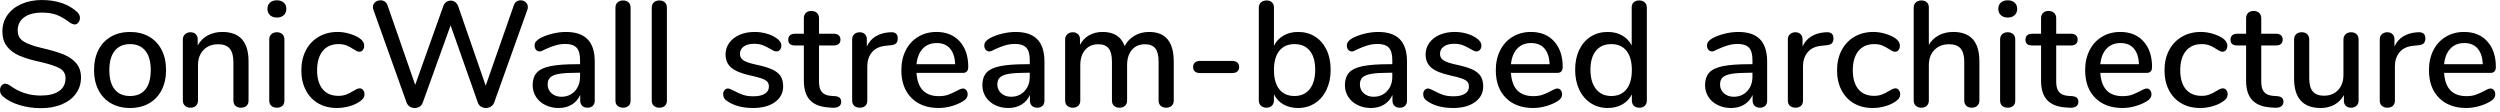 <?xml version="1.0" encoding="UTF-8" standalone="no"?><!DOCTYPE svg PUBLIC "-//W3C//DTD SVG 1.1//EN" "http://www.w3.org/Graphics/SVG/1.1/DTD/svg11.dtd"><svg width="100%" height="100%" viewBox="0 0 400 18" version="1.1" xmlns="http://www.w3.org/2000/svg" xmlns:xlink="http://www.w3.org/1999/xlink" xml:space="preserve" xmlns:serif="http://www.serif.com/" style="fill-rule:evenodd;clip-rule:evenodd;stroke-linejoin:round;stroke-miterlimit:1.414;"><path d="M3.084,16.8c-1.096,-0.336 -1.972,-0.8 -2.628,-1.392c-0.304,-0.256 -0.456,-0.584 -0.456,-0.984c0,-0.288 0.08,-0.532 0.24,-0.732c0.16,-0.2 0.352,-0.3 0.576,-0.3c0.224,0 0.496,0.104 0.816,0.312c1.424,1.056 3.048,1.584 4.872,1.584c1.28,0 2.264,-0.24 2.952,-0.72c0.688,-0.48 1.032,-1.168 1.032,-2.064c0,-0.704 -0.32,-1.232 -0.96,-1.584c-0.64,-0.352 -1.664,-0.688 -3.072,-1.008c-1.344,-0.288 -2.448,-0.616 -3.312,-0.984c-0.864,-0.368 -1.54,-0.868 -2.028,-1.5c-0.488,-0.632 -0.732,-1.436 -0.732,-2.412c0,-0.976 0.268,-1.844 0.804,-2.604c0.536,-0.76 1.284,-1.352 2.244,-1.776c0.96,-0.424 2.056,-0.636 3.288,-0.636c1.136,0 2.184,0.16 3.144,0.48c0.96,0.32 1.776,0.792 2.448,1.416c0.32,0.272 0.48,0.6 0.48,0.984c0,0.272 -0.084,0.512 -0.252,0.72c-0.168,0.208 -0.364,0.312 -0.588,0.312c-0.208,0 -0.472,-0.104 -0.792,-0.312c-0.736,-0.56 -1.428,-0.964 -2.076,-1.212c-0.648,-0.248 -1.428,-0.372 -2.34,-0.372c-1.232,0 -2.192,0.252 -2.88,0.756c-0.688,0.504 -1.032,1.204 -1.032,2.1c0,0.768 0.304,1.348 0.912,1.74c0.608,0.392 1.584,0.748 2.928,1.068c1.408,0.32 2.548,0.652 3.42,0.996c0.872,0.344 1.568,0.816 2.088,1.416c0.52,0.6 0.78,1.372 0.78,2.316c0,0.96 -0.268,1.812 -0.804,2.556c-0.536,0.744 -1.288,1.32 -2.256,1.728c-0.968,0.408 -2.084,0.612 -3.348,0.612c-1.216,0 -2.372,-0.168 -3.468,-0.504Z" style="fill-rule:nonzero;"/><path d="M17.772,16.536c-0.872,-0.496 -1.544,-1.204 -2.016,-2.124c-0.472,-0.92 -0.708,-1.988 -0.708,-3.204c0,-1.232 0.236,-2.308 0.708,-3.228c0.472,-0.92 1.144,-1.628 2.016,-2.124c0.872,-0.496 1.884,-0.744 3.036,-0.744c1.152,0 2.164,0.248 3.036,0.744c0.872,0.496 1.544,1.204 2.016,2.124c0.472,0.92 0.708,1.996 0.708,3.228c0,1.216 -0.236,2.284 -0.708,3.204c-0.472,0.92 -1.144,1.628 -2.016,2.124c-0.872,0.496 -1.884,0.744 -3.036,0.744c-1.152,0 -2.164,-0.248 -3.036,-0.744Zm5.496,-2.232c0.568,-0.704 0.852,-1.736 0.852,-3.096c0,-1.344 -0.288,-2.372 -0.864,-3.084c-0.576,-0.712 -1.392,-1.068 -2.448,-1.068c-1.056,0 -1.872,0.356 -2.448,1.068c-0.576,0.712 -0.864,1.74 -0.864,3.084c0,1.36 0.284,2.392 0.852,3.096c0.568,0.704 1.388,1.056 2.46,1.056c1.072,0 1.892,-0.352 2.46,-1.056Z" style="fill-rule:nonzero;"/><path d="M39.768,9.84l0,6.24c0,0.368 -0.108,0.652 -0.324,0.852c-0.216,0.2 -0.516,0.3 -0.9,0.3c-0.368,0 -0.66,-0.104 -0.876,-0.312c-0.216,-0.208 -0.324,-0.488 -0.324,-0.84l0,-6.12c0,-0.992 -0.196,-1.72 -0.588,-2.184c-0.392,-0.464 -1.004,-0.696 -1.836,-0.696c-0.976,0 -1.76,0.304 -2.352,0.912c-0.592,0.608 -0.888,1.424 -0.888,2.448l0,5.64c0,0.352 -0.108,0.632 -0.324,0.84c-0.216,0.208 -0.508,0.312 -0.876,0.312c-0.368,0 -0.664,-0.104 -0.888,-0.312c-0.224,-0.208 -0.336,-0.488 -0.336,-0.84l0,-9.768c0,-0.336 0.116,-0.612 0.348,-0.828c0.232,-0.216 0.524,-0.324 0.876,-0.324c0.352,0 0.632,0.104 0.84,0.312c0.208,0.208 0.312,0.48 0.312,0.816l0,0.984c0.384,-0.704 0.92,-1.24 1.608,-1.608c0.688,-0.368 1.464,-0.552 2.328,-0.552c2.8,0 4.2,1.576 4.2,4.728Z" style="fill-rule:nonzero;"/><path d="M43.428,16.944c-0.232,-0.192 -0.348,-0.48 -0.348,-0.864l0,-9.744c0,-0.384 0.116,-0.676 0.348,-0.876c0.232,-0.2 0.524,-0.3 0.876,-0.3c0.352,0 0.64,0.1 0.864,0.3c0.224,0.2 0.336,0.492 0.336,0.876l0,9.744c0,0.384 -0.112,0.672 -0.336,0.864c-0.224,0.192 -0.512,0.288 -0.864,0.288c-0.352,0 -0.644,-0.096 -0.876,-0.288Zm-0.228,-14.52c-0.272,-0.256 -0.408,-0.592 -0.408,-1.008c0,-0.416 0.136,-0.748 0.408,-0.996c0.272,-0.248 0.64,-0.372 1.104,-0.372c0.448,0 0.812,0.124 1.092,0.372c0.28,0.248 0.42,0.58 0.42,0.996c0,0.416 -0.136,0.752 -0.408,1.008c-0.272,0.256 -0.64,0.384 -1.104,0.384c-0.464,0 -0.832,-0.128 -1.104,-0.384Z" style="fill-rule:nonzero;"/><path d="M50.916,16.536c-0.856,-0.496 -1.52,-1.2 -1.992,-2.112c-0.472,-0.912 -0.708,-1.968 -0.708,-3.168c0,-1.216 0.244,-2.288 0.732,-3.216c0.488,-0.928 1.172,-1.648 2.052,-2.16c0.88,-0.512 1.888,-0.768 3.024,-0.768c0.608,0 1.22,0.088 1.836,0.264c0.616,0.176 1.164,0.416 1.644,0.72c0.512,0.352 0.768,0.76 0.768,1.224c0,0.272 -0.072,0.5 -0.216,0.684c-0.144,0.184 -0.328,0.276 -0.552,0.276c-0.144,0 -0.288,-0.036 -0.432,-0.108c-0.144,-0.072 -0.328,-0.18 -0.552,-0.324c-0.4,-0.256 -0.772,-0.452 -1.116,-0.588c-0.344,-0.136 -0.756,-0.204 -1.236,-0.204c-1.088,0 -1.932,0.368 -2.532,1.104c-0.6,0.736 -0.9,1.76 -0.9,3.072c0,1.312 0.296,2.324 0.888,3.036c0.592,0.712 1.432,1.068 2.52,1.068c0.48,0 0.904,-0.072 1.272,-0.216c0.368,-0.144 0.744,-0.336 1.128,-0.576c0.176,-0.112 0.352,-0.208 0.528,-0.288c0.176,-0.08 0.336,-0.12 0.48,-0.12c0.224,0 0.408,0.092 0.552,0.276c0.144,0.184 0.216,0.412 0.216,0.684c0,0.224 -0.06,0.428 -0.18,0.612c-0.12,0.184 -0.324,0.372 -0.612,0.564c-0.48,0.32 -1.04,0.568 -1.68,0.744c-0.64,0.176 -1.288,0.264 -1.944,0.264c-1.136,0 -2.132,-0.248 -2.988,-0.744Z" style="fill-rule:nonzero;"/><path d="M82.656,0.24c0.192,-0.128 0.408,-0.192 0.648,-0.192c0.304,0 0.572,0.1 0.804,0.3c0.232,0.2 0.348,0.46 0.348,0.78c0,0.176 -0.032,0.336 -0.096,0.48l-5.304,14.832c-0.112,0.272 -0.288,0.48 -0.528,0.624c-0.24,0.144 -0.504,0.216 -0.792,0.216c-0.272,0 -0.528,-0.072 -0.768,-0.216c-0.24,-0.144 -0.408,-0.352 -0.504,-0.624l-4.368,-12.384l-4.464,12.384c-0.096,0.272 -0.264,0.48 -0.504,0.624c-0.24,0.144 -0.496,0.216 -0.768,0.216c-0.288,0 -0.548,-0.072 -0.78,-0.216c-0.232,-0.144 -0.404,-0.352 -0.516,-0.624l-5.304,-14.832c-0.064,-0.144 -0.096,-0.304 -0.096,-0.48c0,-0.32 0.12,-0.58 0.36,-0.78c0.24,-0.2 0.528,-0.3 0.864,-0.3c0.24,0 0.46,0.064 0.66,0.192c0.2,0.128 0.348,0.32 0.444,0.576l4.44,12.768l4.512,-12.648c0.096,-0.272 0.252,-0.48 0.468,-0.624c0.216,-0.144 0.452,-0.216 0.708,-0.216c0.256,0 0.488,0.076 0.696,0.228c0.208,0.152 0.368,0.364 0.48,0.636l4.416,12.744l4.512,-12.888c0.096,-0.256 0.24,-0.448 0.432,-0.576Z" style="fill-rule:nonzero;"/><path d="M94.02,6.288c0.76,0.784 1.14,1.976 1.14,3.576l0,6.216c0,0.368 -0.104,0.652 -0.312,0.852c-0.208,0.2 -0.496,0.3 -0.864,0.3c-0.352,0 -0.632,-0.104 -0.84,-0.312c-0.208,-0.208 -0.312,-0.488 -0.312,-0.84l0,-0.888c-0.304,0.672 -0.756,1.188 -1.356,1.548c-0.6,0.36 -1.3,0.54 -2.1,0.54c-0.768,0 -1.472,-0.156 -2.112,-0.468c-0.64,-0.312 -1.14,-0.748 -1.5,-1.308c-0.36,-0.56 -0.54,-1.184 -0.54,-1.872c0,-0.848 0.22,-1.516 0.66,-2.004c0.44,-0.488 1.168,-0.836 2.184,-1.044c1.016,-0.208 2.412,-0.312 4.188,-0.312l0.552,0l0,-0.696c0,-0.896 -0.184,-1.544 -0.552,-1.944c-0.368,-0.4 -0.96,-0.6 -1.776,-0.6c-0.56,0 -1.088,0.072 -1.584,0.216c-0.496,0.144 -1.04,0.352 -1.632,0.624c-0.432,0.24 -0.736,0.36 -0.912,0.36c-0.24,0 -0.436,-0.088 -0.588,-0.264c-0.152,-0.176 -0.228,-0.4 -0.228,-0.672c0,-0.24 0.068,-0.452 0.204,-0.636c0.136,-0.184 0.356,-0.364 0.66,-0.54c0.56,-0.304 1.216,-0.548 1.968,-0.732c0.752,-0.184 1.48,-0.276 2.184,-0.276c1.552,0 2.708,0.392 3.468,1.176Zm-2.052,8.292c0.56,-0.6 0.84,-1.372 0.84,-2.316l0,-0.624l-0.432,0c-1.248,0 -2.208,0.056 -2.88,0.168c-0.672,0.112 -1.152,0.3 -1.44,0.564c-0.288,0.264 -0.432,0.644 -0.432,1.14c0,0.576 0.208,1.048 0.624,1.416c0.416,0.368 0.936,0.552 1.56,0.552c0.88,0 1.6,-0.3 2.16,-0.9Z" style="fill-rule:nonzero;"/><path d="M98.82,16.944c-0.232,-0.192 -0.348,-0.48 -0.348,-0.864l0,-14.832c0,-0.384 0.116,-0.676 0.348,-0.876c0.232,-0.2 0.524,-0.3 0.876,-0.3c0.352,0 0.64,0.1 0.864,0.3c0.224,0.2 0.336,0.492 0.336,0.876l0,14.832c0,0.384 -0.112,0.672 -0.336,0.864c-0.224,0.192 -0.512,0.288 -0.864,0.288c-0.352,0 -0.644,-0.096 -0.876,-0.288Z" style="fill-rule:nonzero;"/><path d="M104.628,16.944c-0.232,-0.192 -0.348,-0.48 -0.348,-0.864l0,-14.832c0,-0.384 0.116,-0.676 0.348,-0.876c0.232,-0.2 0.524,-0.3 0.876,-0.3c0.352,0 0.64,0.1 0.864,0.3c0.224,0.2 0.336,0.492 0.336,0.876l0,14.832c0,0.384 -0.112,0.672 -0.336,0.864c-0.224,0.192 -0.512,0.288 -0.864,0.288c-0.352,0 -0.644,-0.096 -0.876,-0.288Z" style="fill-rule:nonzero;"/><path d="M116.496,16.272c-0.288,-0.176 -0.492,-0.36 -0.612,-0.552c-0.12,-0.192 -0.18,-0.408 -0.18,-0.648c0,-0.256 0.072,-0.472 0.216,-0.648c0.144,-0.176 0.328,-0.264 0.552,-0.264c0.208,0 0.536,0.128 0.984,0.384c0.48,0.256 0.948,0.464 1.404,0.624c0.456,0.16 1.028,0.24 1.716,0.24c0.768,0 1.368,-0.136 1.8,-0.408c0.432,-0.272 0.648,-0.656 0.648,-1.152c0,-0.32 -0.084,-0.576 -0.252,-0.768c-0.168,-0.192 -0.46,-0.364 -0.876,-0.516c-0.416,-0.152 -1.032,-0.316 -1.848,-0.492c-1.408,-0.304 -2.42,-0.716 -3.036,-1.236c-0.616,-0.52 -0.924,-1.228 -0.924,-2.124c0,-0.688 0.2,-1.308 0.6,-1.86c0.4,-0.552 0.952,-0.98 1.656,-1.284c0.704,-0.304 1.504,-0.456 2.4,-0.456c0.64,0 1.264,0.084 1.872,0.252c0.608,0.168 1.144,0.412 1.608,0.732c0.528,0.352 0.792,0.76 0.792,1.224c0,0.256 -0.076,0.472 -0.228,0.648c-0.152,0.176 -0.332,0.264 -0.54,0.264c-0.144,0 -0.288,-0.032 -0.432,-0.096c-0.144,-0.064 -0.336,-0.168 -0.576,-0.312c-0.432,-0.256 -0.836,-0.456 -1.212,-0.6c-0.376,-0.144 -0.844,-0.216 -1.404,-0.216c-0.672,0 -1.212,0.144 -1.62,0.432c-0.408,0.288 -0.612,0.68 -0.612,1.176c0,0.448 0.188,0.796 0.564,1.044c0.376,0.248 1.084,0.484 2.124,0.708c1.072,0.224 1.912,0.48 2.52,0.768c0.608,0.288 1.044,0.644 1.308,1.068c0.264,0.424 0.396,0.964 0.396,1.62c0,1.04 -0.436,1.876 -1.308,2.508c-0.872,0.632 -2.036,0.948 -3.492,0.948c-1.632,0 -2.968,-0.336 -4.008,-1.008Z" style="fill-rule:nonzero;"/><path d="M134.364,15.66c0.152,0.152 0.228,0.364 0.228,0.636c0,0.32 -0.124,0.564 -0.372,0.732c-0.248,0.168 -0.612,0.236 -1.092,0.204l-0.648,-0.048c-1.296,-0.096 -2.264,-0.492 -2.904,-1.188c-0.64,-0.696 -0.96,-1.724 -0.96,-3.084l0,-5.64l-1.44,0c-0.704,0 -1.056,-0.312 -1.056,-0.936c0,-0.288 0.092,-0.516 0.276,-0.684c0.184,-0.168 0.444,-0.252 0.78,-0.252l1.44,0l0,-2.472c0,-0.368 0.108,-0.656 0.324,-0.864c0.216,-0.208 0.508,-0.312 0.876,-0.312c0.368,0 0.664,0.104 0.888,0.312c0.224,0.208 0.336,0.496 0.336,0.864l0,2.472l2.376,0c0.336,0 0.596,0.084 0.78,0.252c0.184,0.168 0.276,0.396 0.276,0.684c0,0.304 -0.092,0.536 -0.276,0.696c-0.184,0.16 -0.444,0.24 -0.78,0.24l-2.376,0l0,5.808c0,0.752 0.156,1.304 0.468,1.656c0.312,0.352 0.788,0.552 1.428,0.6l0.672,0.048c0.352,0.032 0.604,0.124 0.756,0.276Z" style="fill-rule:nonzero;"/><path d="M143.64,6.144c0,0.352 -0.088,0.616 -0.264,0.792c-0.176,0.176 -0.48,0.28 -0.912,0.312l-0.72,0.072c-1.008,0.096 -1.756,0.448 -2.244,1.056c-0.488,0.608 -0.732,1.344 -0.732,2.208l0,5.496c0,0.384 -0.112,0.672 -0.336,0.864c-0.224,0.192 -0.512,0.288 -0.864,0.288c-0.352,0 -0.644,-0.096 -0.876,-0.288c-0.232,-0.192 -0.348,-0.48 -0.348,-0.864l0,-9.768c0,-0.368 0.116,-0.652 0.348,-0.852c0.232,-0.2 0.524,-0.3 0.876,-0.3c0.32,0 0.588,0.1 0.804,0.3c0.216,0.2 0.324,0.476 0.324,0.828l0,1.152c0.32,-0.704 0.784,-1.24 1.392,-1.608c0.608,-0.368 1.296,-0.584 2.064,-0.648l0.336,-0.024c0.768,-0.048 1.152,0.28 1.152,0.984Z" style="fill-rule:nonzero;"/><path d="M154.608,14.424c0.144,0.176 0.216,0.4 0.216,0.672c0,0.464 -0.288,0.856 -0.864,1.176c-0.56,0.32 -1.172,0.568 -1.836,0.744c-0.664,0.176 -1.3,0.264 -1.908,0.264c-1.856,0 -3.32,-0.54 -4.392,-1.62c-1.072,-1.08 -1.608,-2.556 -1.608,-4.428c0,-1.2 0.236,-2.264 0.708,-3.192c0.472,-0.928 1.136,-1.648 1.992,-2.16c0.856,-0.512 1.828,-0.768 2.916,-0.768c1.568,0 2.808,0.504 3.72,1.512c0.912,1.008 1.368,2.368 1.368,4.08c0,0.64 -0.288,0.96 -0.864,0.96l-7.416,0c0.16,2.48 1.352,3.72 3.576,3.72c0.592,0 1.104,-0.08 1.536,-0.24c0.432,-0.16 0.888,-0.368 1.368,-0.624c0.048,-0.032 0.18,-0.1 0.396,-0.204c0.216,-0.104 0.396,-0.156 0.54,-0.156c0.224,0 0.408,0.088 0.552,0.264Zm-6.96,-6.648c-0.56,0.592 -0.896,1.424 -1.008,2.496l6.192,0c-0.048,-1.088 -0.324,-1.924 -0.828,-2.508c-0.504,-0.584 -1.212,-0.876 -2.124,-0.876c-0.928,0 -1.672,0.296 -2.232,0.888Z" style="fill-rule:nonzero;"/><path d="M165.972,6.288c0.76,0.784 1.14,1.976 1.14,3.576l0,6.216c0,0.368 -0.104,0.652 -0.312,0.852c-0.208,0.2 -0.496,0.3 -0.864,0.3c-0.352,0 -0.632,-0.104 -0.84,-0.312c-0.208,-0.208 -0.312,-0.488 -0.312,-0.84l0,-0.888c-0.304,0.672 -0.756,1.188 -1.356,1.548c-0.6,0.36 -1.3,0.54 -2.1,0.54c-0.768,0 -1.472,-0.156 -2.112,-0.468c-0.64,-0.312 -1.14,-0.748 -1.5,-1.308c-0.36,-0.56 -0.54,-1.184 -0.54,-1.872c0,-0.848 0.22,-1.516 0.66,-2.004c0.44,-0.488 1.168,-0.836 2.184,-1.044c1.016,-0.208 2.412,-0.312 4.188,-0.312l0.552,0l0,-0.696c0,-0.896 -0.184,-1.544 -0.552,-1.944c-0.368,-0.4 -0.96,-0.6 -1.776,-0.6c-0.56,0 -1.088,0.072 -1.584,0.216c-0.496,0.144 -1.04,0.352 -1.632,0.624c-0.432,0.24 -0.736,0.36 -0.912,0.36c-0.24,0 -0.436,-0.088 -0.588,-0.264c-0.152,-0.176 -0.228,-0.4 -0.228,-0.672c0,-0.24 0.068,-0.452 0.204,-0.636c0.136,-0.184 0.356,-0.364 0.66,-0.54c0.56,-0.304 1.216,-0.548 1.968,-0.732c0.752,-0.184 1.48,-0.276 2.184,-0.276c1.552,0 2.708,0.392 3.468,1.176Zm-2.052,8.292c0.56,-0.6 0.84,-1.372 0.84,-2.316l0,-0.624l-0.432,0c-1.248,0 -2.208,0.056 -2.88,0.168c-0.672,0.112 -1.152,0.3 -1.44,0.564c-0.288,0.264 -0.432,0.644 -0.432,1.14c0,0.576 0.208,1.048 0.624,1.416c0.416,0.368 0.936,0.552 1.56,0.552c0.88,0 1.6,-0.3 2.16,-0.9Z" style="fill-rule:nonzero;"/><path d="M187.8,9.84l0,6.24c0,0.368 -0.112,0.652 -0.336,0.852c-0.224,0.2 -0.52,0.3 -0.888,0.3c-0.352,0 -0.64,-0.1 -0.864,-0.3c-0.224,-0.2 -0.336,-0.484 -0.336,-0.852l0,-6.216c0,-0.976 -0.176,-1.684 -0.528,-2.124c-0.352,-0.44 -0.904,-0.66 -1.656,-0.66c-0.88,0 -1.576,0.3 -2.088,0.9c-0.512,0.6 -0.768,1.42 -0.768,2.46l0,5.64c0,0.368 -0.112,0.652 -0.336,0.852c-0.224,0.2 -0.52,0.3 -0.888,0.3c-0.352,0 -0.64,-0.1 -0.864,-0.3c-0.224,-0.2 -0.336,-0.484 -0.336,-0.852l0,-6.216c0,-0.976 -0.176,-1.684 -0.528,-2.124c-0.352,-0.44 -0.904,-0.66 -1.656,-0.66c-0.88,0 -1.58,0.3 -2.1,0.9c-0.52,0.6 -0.78,1.42 -0.78,2.46l0,5.64c0,0.368 -0.112,0.652 -0.336,0.852c-0.224,0.2 -0.512,0.3 -0.864,0.3c-0.352,0 -0.644,-0.1 -0.876,-0.3c-0.232,-0.2 -0.348,-0.484 -0.348,-0.852l0,-9.768c0,-0.352 0.12,-0.632 0.36,-0.84c0.24,-0.208 0.528,-0.312 0.864,-0.312c0.336,0 0.612,0.1 0.828,0.3c0.216,0.2 0.324,0.476 0.324,0.828l0,0.888c0.352,-0.672 0.84,-1.184 1.464,-1.536c0.624,-0.352 1.344,-0.528 2.16,-0.528c0.896,0 1.636,0.184 2.22,0.552c0.584,0.368 1.02,0.936 1.308,1.704c0.352,-0.688 0.872,-1.236 1.56,-1.644c0.688,-0.408 1.472,-0.612 2.352,-0.612c2.624,0 3.936,1.576 3.936,4.728Z" style="fill-rule:nonzero;"/><path d="M191.184,11.436c-0.192,-0.168 -0.288,-0.404 -0.288,-0.708c0,-0.304 0.096,-0.544 0.288,-0.72c0.192,-0.176 0.472,-0.264 0.84,-0.264l5.112,0c0.368,0 0.648,0.088 0.84,0.264c0.192,0.176 0.288,0.416 0.288,0.72c0,0.304 -0.096,0.54 -0.288,0.708c-0.192,0.168 -0.472,0.252 -0.84,0.252l-5.112,0c-0.368,0 -0.648,-0.084 -0.84,-0.252Z" style="fill-rule:nonzero;"/><path d="M210.408,5.856c0.784,0.496 1.396,1.2 1.836,2.112c0.44,0.912 0.66,1.976 0.66,3.192c0,1.2 -0.22,2.264 -0.66,3.192c-0.44,0.928 -1.056,1.648 -1.848,2.16c-0.792,0.512 -1.692,0.768 -2.7,0.768c-0.88,0 -1.656,-0.188 -2.328,-0.564c-0.672,-0.376 -1.184,-0.916 -1.536,-1.62l0,0.96c0,0.352 -0.108,0.636 -0.324,0.852c-0.216,0.216 -0.508,0.324 -0.876,0.324c-0.368,0 -0.664,-0.108 -0.888,-0.324c-0.224,-0.216 -0.336,-0.5 -0.336,-0.852l0,-14.832c0,-0.352 0.116,-0.632 0.348,-0.84c0.232,-0.208 0.532,-0.312 0.9,-0.312c0.352,0 0.636,0.1 0.852,0.3c0.216,0.2 0.324,0.468 0.324,0.804l0,6.144c0.352,-0.704 0.864,-1.248 1.536,-1.632c0.672,-0.384 1.448,-0.576 2.328,-0.576c1.024,0 1.928,0.248 2.712,0.744Zm-0.852,8.4c0.584,-0.736 0.876,-1.768 0.876,-3.096c0,-1.312 -0.288,-2.324 -0.864,-3.036c-0.576,-0.712 -1.392,-1.068 -2.448,-1.068c-1.056,0 -1.868,0.36 -2.436,1.08c-0.568,0.72 -0.852,1.744 -0.852,3.072c0,1.328 0.284,2.352 0.852,3.072c0.568,0.72 1.38,1.08 2.436,1.08c1.04,0 1.852,-0.368 2.436,-1.104Z" style="fill-rule:nonzero;"/><path d="M223.98,6.288c0.76,0.784 1.14,1.976 1.14,3.576l0,6.216c0,0.368 -0.104,0.652 -0.312,0.852c-0.208,0.2 -0.496,0.3 -0.864,0.3c-0.352,0 -0.632,-0.104 -0.84,-0.312c-0.208,-0.208 -0.312,-0.488 -0.312,-0.84l0,-0.888c-0.304,0.672 -0.756,1.188 -1.356,1.548c-0.6,0.36 -1.3,0.54 -2.1,0.54c-0.768,0 -1.472,-0.156 -2.112,-0.468c-0.64,-0.312 -1.14,-0.748 -1.5,-1.308c-0.36,-0.56 -0.54,-1.184 -0.54,-1.872c0,-0.848 0.22,-1.516 0.66,-2.004c0.44,-0.488 1.168,-0.836 2.184,-1.044c1.016,-0.208 2.412,-0.312 4.188,-0.312l0.552,0l0,-0.696c0,-0.896 -0.184,-1.544 -0.552,-1.944c-0.368,-0.4 -0.96,-0.6 -1.776,-0.6c-0.56,0 -1.088,0.072 -1.584,0.216c-0.496,0.144 -1.04,0.352 -1.632,0.624c-0.432,0.24 -0.736,0.36 -0.912,0.36c-0.24,0 -0.436,-0.088 -0.588,-0.264c-0.152,-0.176 -0.228,-0.4 -0.228,-0.672c0,-0.24 0.068,-0.452 0.204,-0.636c0.136,-0.184 0.356,-0.364 0.66,-0.54c0.56,-0.304 1.216,-0.548 1.968,-0.732c0.752,-0.184 1.48,-0.276 2.184,-0.276c1.552,0 2.708,0.392 3.468,1.176Zm-2.052,8.292c0.56,-0.6 0.84,-1.372 0.84,-2.316l0,-0.624l-0.432,0c-1.248,0 -2.208,0.056 -2.88,0.168c-0.672,0.112 -1.152,0.3 -1.44,0.564c-0.288,0.264 -0.432,0.644 -0.432,1.14c0,0.576 0.208,1.048 0.624,1.416c0.416,0.368 0.936,0.552 1.56,0.552c0.88,0 1.6,-0.3 2.16,-0.9Z" style="fill-rule:nonzero;"/><path d="M228.504,16.272c-0.288,-0.176 -0.492,-0.36 -0.612,-0.552c-0.12,-0.192 -0.18,-0.408 -0.18,-0.648c0,-0.256 0.072,-0.472 0.216,-0.648c0.144,-0.176 0.328,-0.264 0.552,-0.264c0.208,0 0.536,0.128 0.984,0.384c0.48,0.256 0.948,0.464 1.404,0.624c0.456,0.16 1.028,0.24 1.716,0.24c0.768,0 1.368,-0.136 1.8,-0.408c0.432,-0.272 0.648,-0.656 0.648,-1.152c0,-0.32 -0.084,-0.576 -0.252,-0.768c-0.168,-0.192 -0.46,-0.364 -0.876,-0.516c-0.416,-0.152 -1.032,-0.316 -1.848,-0.492c-1.408,-0.304 -2.42,-0.716 -3.036,-1.236c-0.616,-0.52 -0.924,-1.228 -0.924,-2.124c0,-0.688 0.2,-1.308 0.6,-1.86c0.4,-0.552 0.952,-0.98 1.656,-1.284c0.704,-0.304 1.504,-0.456 2.4,-0.456c0.64,0 1.264,0.084 1.872,0.252c0.608,0.168 1.144,0.412 1.608,0.732c0.528,0.352 0.792,0.76 0.792,1.224c0,0.256 -0.076,0.472 -0.228,0.648c-0.152,0.176 -0.332,0.264 -0.54,0.264c-0.144,0 -0.288,-0.032 -0.432,-0.096c-0.144,-0.064 -0.336,-0.168 -0.576,-0.312c-0.432,-0.256 -0.836,-0.456 -1.212,-0.6c-0.376,-0.144 -0.844,-0.216 -1.404,-0.216c-0.672,0 -1.212,0.144 -1.62,0.432c-0.408,0.288 -0.612,0.68 -0.612,1.176c0,0.448 0.188,0.796 0.564,1.044c0.376,0.248 1.084,0.484 2.124,0.708c1.072,0.224 1.912,0.48 2.52,0.768c0.608,0.288 1.044,0.644 1.308,1.068c0.264,0.424 0.396,0.964 0.396,1.62c0,1.04 -0.436,1.876 -1.308,2.508c-0.872,0.632 -2.036,0.948 -3.492,0.948c-1.632,0 -2.968,-0.336 -4.008,-1.008Z" style="fill-rule:nonzero;"/><path d="M249.72,14.424c0.144,0.176 0.216,0.4 0.216,0.672c0,0.464 -0.288,0.856 -0.864,1.176c-0.56,0.32 -1.172,0.568 -1.836,0.744c-0.664,0.176 -1.3,0.264 -1.908,0.264c-1.856,0 -3.32,-0.54 -4.392,-1.62c-1.072,-1.08 -1.608,-2.556 -1.608,-4.428c0,-1.2 0.236,-2.264 0.708,-3.192c0.472,-0.928 1.136,-1.648 1.992,-2.16c0.856,-0.512 1.828,-0.768 2.916,-0.768c1.568,0 2.808,0.504 3.72,1.512c0.912,1.008 1.368,2.368 1.368,4.08c0,0.64 -0.288,0.96 -0.864,0.96l-7.416,0c0.16,2.48 1.352,3.72 3.576,3.72c0.592,0 1.104,-0.08 1.536,-0.24c0.432,-0.16 0.888,-0.368 1.368,-0.624c0.048,-0.032 0.18,-0.1 0.396,-0.204c0.216,-0.104 0.396,-0.156 0.54,-0.156c0.224,0 0.408,0.088 0.552,0.264Zm-6.96,-6.648c-0.56,0.592 -0.896,1.424 -1.008,2.496l6.192,0c-0.048,-1.088 -0.324,-1.924 -0.828,-2.508c-0.504,-0.584 -1.212,-0.876 -2.124,-0.876c-0.928,0 -1.672,0.296 -2.232,0.888Z" style="fill-rule:nonzero;"/><path d="M263.16,0.384c0.224,0.208 0.336,0.488 0.336,0.84l0,14.832c0,0.368 -0.108,0.656 -0.324,0.864c-0.216,0.208 -0.508,0.312 -0.876,0.312c-0.368,0 -0.66,-0.104 -0.876,-0.312c-0.216,-0.208 -0.324,-0.496 -0.324,-0.864l0,-0.96c-0.352,0.704 -0.864,1.244 -1.536,1.62c-0.672,0.376 -1.448,0.564 -2.328,0.564c-1.008,0 -1.908,-0.256 -2.7,-0.768c-0.792,-0.512 -1.408,-1.232 -1.848,-2.16c-0.44,-0.928 -0.66,-1.992 -0.66,-3.192c0,-1.216 0.22,-2.28 0.66,-3.192c0.44,-0.912 1.052,-1.616 1.836,-2.112c0.784,-0.496 1.688,-0.744 2.712,-0.744c0.88,0 1.652,0.188 2.316,0.564c0.664,0.376 1.172,0.908 1.524,1.596l0,-6.096c0,-0.336 0.108,-0.604 0.324,-0.804c0.216,-0.2 0.508,-0.3 0.876,-0.3c0.368,0 0.664,0.104 0.888,0.312Zm-2.928,13.896c0.576,-0.72 0.864,-1.744 0.864,-3.072c0,-1.328 -0.284,-2.352 -0.852,-3.072c-0.568,-0.72 -1.38,-1.08 -2.436,-1.08c-1.056,0 -1.876,0.356 -2.46,1.068c-0.584,0.712 -0.876,1.724 -0.876,3.036c0,1.312 0.296,2.34 0.888,3.084c0.592,0.744 1.408,1.116 2.448,1.116c1.04,0 1.848,-0.36 2.424,-1.08Z" style="fill-rule:nonzero;"/><path d="M281.604,6.288c0.76,0.784 1.14,1.976 1.14,3.576l0,6.216c0,0.368 -0.104,0.652 -0.312,0.852c-0.208,0.2 -0.496,0.3 -0.864,0.3c-0.352,0 -0.632,-0.104 -0.84,-0.312c-0.208,-0.208 -0.312,-0.488 -0.312,-0.84l0,-0.888c-0.304,0.672 -0.756,1.188 -1.356,1.548c-0.6,0.36 -1.3,0.54 -2.1,0.54c-0.768,0 -1.472,-0.156 -2.112,-0.468c-0.64,-0.312 -1.14,-0.748 -1.5,-1.308c-0.36,-0.56 -0.54,-1.184 -0.54,-1.872c0,-0.848 0.22,-1.516 0.66,-2.004c0.44,-0.488 1.168,-0.836 2.184,-1.044c1.016,-0.208 2.412,-0.312 4.188,-0.312l0.552,0l0,-0.696c0,-0.896 -0.184,-1.544 -0.552,-1.944c-0.368,-0.4 -0.96,-0.6 -1.776,-0.6c-0.56,0 -1.088,0.072 -1.584,0.216c-0.496,0.144 -1.04,0.352 -1.632,0.624c-0.432,0.24 -0.736,0.36 -0.912,0.36c-0.24,0 -0.436,-0.088 -0.588,-0.264c-0.152,-0.176 -0.228,-0.4 -0.228,-0.672c0,-0.24 0.068,-0.452 0.204,-0.636c0.136,-0.184 0.356,-0.364 0.66,-0.54c0.56,-0.304 1.216,-0.548 1.968,-0.732c0.752,-0.184 1.48,-0.276 2.184,-0.276c1.552,0 2.708,0.392 3.468,1.176Zm-2.052,8.292c0.56,-0.6 0.84,-1.372 0.84,-2.316l0,-0.624l-0.432,0c-1.248,0 -2.208,0.056 -2.88,0.168c-0.672,0.112 -1.152,0.3 -1.44,0.564c-0.288,0.264 -0.432,0.644 -0.432,1.14c0,0.576 0.208,1.048 0.624,1.416c0.416,0.368 0.936,0.552 1.56,0.552c0.88,0 1.6,-0.3 2.16,-0.9Z" style="fill-rule:nonzero;"/><path d="M293.352,6.144c0,0.352 -0.088,0.616 -0.264,0.792c-0.176,0.176 -0.48,0.28 -0.912,0.312l-0.72,0.072c-1.008,0.096 -1.756,0.448 -2.244,1.056c-0.488,0.608 -0.732,1.344 -0.732,2.208l0,5.496c0,0.384 -0.112,0.672 -0.336,0.864c-0.224,0.192 -0.512,0.288 -0.864,0.288c-0.352,0 -0.644,-0.096 -0.876,-0.288c-0.232,-0.192 -0.348,-0.48 -0.348,-0.864l0,-9.768c0,-0.368 0.116,-0.652 0.348,-0.852c0.232,-0.2 0.524,-0.3 0.876,-0.3c0.32,0 0.588,0.1 0.804,0.3c0.216,0.2 0.324,0.476 0.324,0.828l0,1.152c0.32,-0.704 0.784,-1.24 1.392,-1.608c0.608,-0.368 1.296,-0.584 2.064,-0.648l0.336,-0.024c0.768,-0.048 1.152,0.28 1.152,0.984Z" style="fill-rule:nonzero;"/><path d="M296.628,16.536c-0.856,-0.496 -1.52,-1.2 -1.992,-2.112c-0.472,-0.912 -0.708,-1.968 -0.708,-3.168c0,-1.216 0.244,-2.288 0.732,-3.216c0.488,-0.928 1.172,-1.648 2.052,-2.16c0.88,-0.512 1.888,-0.768 3.024,-0.768c0.608,0 1.22,0.088 1.836,0.264c0.616,0.176 1.164,0.416 1.644,0.72c0.512,0.352 0.768,0.76 0.768,1.224c0,0.272 -0.072,0.5 -0.216,0.684c-0.144,0.184 -0.328,0.276 -0.552,0.276c-0.144,0 -0.288,-0.036 -0.432,-0.108c-0.144,-0.072 -0.328,-0.18 -0.552,-0.324c-0.4,-0.256 -0.772,-0.452 -1.116,-0.588c-0.344,-0.136 -0.756,-0.204 -1.236,-0.204c-1.088,0 -1.932,0.368 -2.532,1.104c-0.6,0.736 -0.9,1.76 -0.9,3.072c0,1.312 0.296,2.324 0.888,3.036c0.592,0.712 1.432,1.068 2.52,1.068c0.48,0 0.904,-0.072 1.272,-0.216c0.368,-0.144 0.744,-0.336 1.128,-0.576c0.176,-0.112 0.352,-0.208 0.528,-0.288c0.176,-0.08 0.336,-0.12 0.48,-0.12c0.224,0 0.408,0.092 0.552,0.276c0.144,0.184 0.216,0.412 0.216,0.684c0,0.224 -0.06,0.428 -0.18,0.612c-0.12,0.184 -0.324,0.372 -0.612,0.564c-0.48,0.32 -1.04,0.568 -1.68,0.744c-0.64,0.176 -1.288,0.264 -1.944,0.264c-1.136,0 -2.132,-0.248 -2.988,-0.744Z" style="fill-rule:nonzero;"/><path d="M316.704,9.84l0,6.24c0,0.352 -0.112,0.632 -0.336,0.84c-0.224,0.208 -0.52,0.312 -0.888,0.312c-0.368,0 -0.66,-0.104 -0.876,-0.312c-0.216,-0.208 -0.324,-0.488 -0.324,-0.84l0,-6.216c0,-0.96 -0.196,-1.664 -0.588,-2.112c-0.392,-0.448 -1.004,-0.672 -1.836,-0.672c-0.976,0 -1.76,0.304 -2.352,0.912c-0.592,0.608 -0.888,1.424 -0.888,2.448l0,5.64c0,0.352 -0.108,0.632 -0.324,0.84c-0.216,0.208 -0.508,0.312 -0.876,0.312c-0.368,0 -0.664,-0.104 -0.888,-0.312c-0.224,-0.208 -0.336,-0.488 -0.336,-0.84l0,-14.856c0,-0.352 0.116,-0.632 0.348,-0.84c0.232,-0.208 0.532,-0.312 0.9,-0.312c0.352,0 0.636,0.1 0.852,0.3c0.216,0.2 0.324,0.468 0.324,0.804l0,6c0.4,-0.672 0.936,-1.184 1.608,-1.536c0.672,-0.352 1.44,-0.528 2.304,-0.528c2.784,0 4.176,1.576 4.176,4.728Z" style="fill-rule:nonzero;"/><path d="M320.364,16.944c-0.232,-0.192 -0.348,-0.48 -0.348,-0.864l0,-9.744c0,-0.384 0.116,-0.676 0.348,-0.876c0.232,-0.2 0.524,-0.3 0.876,-0.3c0.352,0 0.64,0.1 0.864,0.3c0.224,0.2 0.336,0.492 0.336,0.876l0,9.744c0,0.384 -0.112,0.672 -0.336,0.864c-0.224,0.192 -0.512,0.288 -0.864,0.288c-0.352,0 -0.644,-0.096 -0.876,-0.288Zm-0.228,-14.52c-0.272,-0.256 -0.408,-0.592 -0.408,-1.008c0,-0.416 0.136,-0.748 0.408,-0.996c0.272,-0.248 0.64,-0.372 1.104,-0.372c0.448,0 0.812,0.124 1.092,0.372c0.28,0.248 0.42,0.58 0.42,0.996c0,0.416 -0.136,0.752 -0.408,1.008c-0.272,0.256 -0.64,0.384 -1.104,0.384c-0.464,0 -0.832,-0.128 -1.104,-0.384Z" style="fill-rule:nonzero;"/><path d="M332.316,15.66c0.152,0.152 0.228,0.364 0.228,0.636c0,0.32 -0.124,0.564 -0.372,0.732c-0.248,0.168 -0.612,0.236 -1.092,0.204l-0.648,-0.048c-1.296,-0.096 -2.264,-0.492 -2.904,-1.188c-0.64,-0.696 -0.96,-1.724 -0.96,-3.084l0,-5.64l-1.44,0c-0.704,0 -1.056,-0.312 -1.056,-0.936c0,-0.288 0.092,-0.516 0.276,-0.684c0.184,-0.168 0.444,-0.252 0.78,-0.252l1.44,0l0,-2.472c0,-0.368 0.108,-0.656 0.324,-0.864c0.216,-0.208 0.508,-0.312 0.876,-0.312c0.368,0 0.664,0.104 0.888,0.312c0.224,0.208 0.336,0.496 0.336,0.864l0,2.472l2.376,0c0.336,0 0.596,0.084 0.78,0.252c0.184,0.168 0.276,0.396 0.276,0.684c0,0.304 -0.092,0.536 -0.276,0.696c-0.184,0.16 -0.444,0.24 -0.78,0.24l-2.376,0l0,5.808c0,0.752 0.156,1.304 0.468,1.656c0.312,0.352 0.788,0.552 1.428,0.6l0.672,0.048c0.352,0.032 0.604,0.124 0.756,0.276Z" style="fill-rule:nonzero;"/><path d="M344.016,14.424c0.144,0.176 0.216,0.4 0.216,0.672c0,0.464 -0.288,0.856 -0.864,1.176c-0.56,0.32 -1.172,0.568 -1.836,0.744c-0.664,0.176 -1.3,0.264 -1.908,0.264c-1.856,0 -3.32,-0.54 -4.392,-1.62c-1.072,-1.08 -1.608,-2.556 -1.608,-4.428c0,-1.2 0.236,-2.264 0.708,-3.192c0.472,-0.928 1.136,-1.648 1.992,-2.16c0.856,-0.512 1.828,-0.768 2.916,-0.768c1.568,0 2.808,0.504 3.72,1.512c0.912,1.008 1.368,2.368 1.368,4.08c0,0.64 -0.288,0.96 -0.864,0.96l-7.416,0c0.16,2.48 1.352,3.72 3.576,3.72c0.592,0 1.104,-0.08 1.536,-0.24c0.432,-0.16 0.888,-0.368 1.368,-0.624c0.048,-0.032 0.18,-0.1 0.396,-0.204c0.216,-0.104 0.396,-0.156 0.54,-0.156c0.224,0 0.408,0.088 0.552,0.264Zm-6.96,-6.648c-0.56,0.592 -0.896,1.424 -1.008,2.496l6.192,0c-0.048,-1.088 -0.324,-1.924 -0.828,-2.508c-0.504,-0.584 -1.212,-0.876 -2.124,-0.876c-0.928,0 -1.672,0.296 -2.232,0.888Z" style="fill-rule:nonzero;"/><path d="M349.02,16.536c-0.856,-0.496 -1.52,-1.2 -1.992,-2.112c-0.472,-0.912 -0.708,-1.968 -0.708,-3.168c0,-1.216 0.244,-2.288 0.732,-3.216c0.488,-0.928 1.172,-1.648 2.052,-2.16c0.88,-0.512 1.888,-0.768 3.024,-0.768c0.608,0 1.22,0.088 1.836,0.264c0.616,0.176 1.164,0.416 1.644,0.72c0.512,0.352 0.768,0.76 0.768,1.224c0,0.272 -0.072,0.5 -0.216,0.684c-0.144,0.184 -0.328,0.276 -0.552,0.276c-0.144,0 -0.288,-0.036 -0.432,-0.108c-0.144,-0.072 -0.328,-0.18 -0.552,-0.324c-0.4,-0.256 -0.772,-0.452 -1.116,-0.588c-0.344,-0.136 -0.756,-0.204 -1.236,-0.204c-1.088,0 -1.932,0.368 -2.532,1.104c-0.6,0.736 -0.9,1.76 -0.9,3.072c0,1.312 0.296,2.324 0.888,3.036c0.592,0.712 1.432,1.068 2.52,1.068c0.48,0 0.904,-0.072 1.272,-0.216c0.368,-0.144 0.744,-0.336 1.128,-0.576c0.176,-0.112 0.352,-0.208 0.528,-0.288c0.176,-0.08 0.336,-0.12 0.48,-0.12c0.224,0 0.408,0.092 0.552,0.276c0.144,0.184 0.216,0.412 0.216,0.684c0,0.224 -0.06,0.428 -0.18,0.612c-0.12,0.184 -0.324,0.372 -0.612,0.564c-0.48,0.32 -1.04,0.568 -1.68,0.744c-0.64,0.176 -1.288,0.264 -1.944,0.264c-1.136,0 -2.132,-0.248 -2.988,-0.744Z" style="fill-rule:nonzero;"/><path d="M365.124,15.66c0.152,0.152 0.228,0.364 0.228,0.636c0,0.32 -0.124,0.564 -0.372,0.732c-0.248,0.168 -0.612,0.236 -1.092,0.204l-0.648,-0.048c-1.296,-0.096 -2.264,-0.492 -2.904,-1.188c-0.64,-0.696 -0.96,-1.724 -0.96,-3.084l0,-5.64l-1.44,0c-0.704,0 -1.056,-0.312 -1.056,-0.936c0,-0.288 0.092,-0.516 0.276,-0.684c0.184,-0.168 0.444,-0.252 0.78,-0.252l1.44,0l0,-2.472c0,-0.368 0.108,-0.656 0.324,-0.864c0.216,-0.208 0.508,-0.312 0.876,-0.312c0.368,0 0.664,0.104 0.888,0.312c0.224,0.208 0.336,0.496 0.336,0.864l0,2.472l2.376,0c0.336,0 0.596,0.084 0.78,0.252c0.184,0.168 0.276,0.396 0.276,0.684c0,0.304 -0.092,0.536 -0.276,0.696c-0.184,0.16 -0.444,0.24 -0.78,0.24l-2.376,0l0,5.808c0,0.752 0.156,1.304 0.468,1.656c0.312,0.352 0.788,0.552 1.428,0.6l0.672,0.048c0.352,0.032 0.604,0.124 0.756,0.276Z" style="fill-rule:nonzero;"/><path d="M377.052,5.472c0.216,0.208 0.324,0.496 0.324,0.864l0,9.768c0,0.336 -0.112,0.608 -0.336,0.816c-0.224,0.208 -0.52,0.312 -0.888,0.312c-0.336,0 -0.608,-0.1 -0.816,-0.3c-0.208,-0.2 -0.312,-0.468 -0.312,-0.804l0,-0.912c-0.368,0.672 -0.876,1.184 -1.524,1.536c-0.648,0.352 -1.372,0.528 -2.172,0.528c-2.848,0 -4.272,-1.568 -4.272,-4.704l0,-6.24c0,-0.368 0.108,-0.656 0.324,-0.864c0.216,-0.208 0.516,-0.312 0.9,-0.312c0.368,0 0.66,0.104 0.876,0.312c0.216,0.208 0.324,0.496 0.324,0.864l0,6.216c0,0.944 0.192,1.64 0.576,2.088c0.384,0.448 0.976,0.672 1.776,0.672c0.944,0 1.7,-0.304 2.268,-0.912c0.568,-0.608 0.852,-1.416 0.852,-2.424l0,-5.64c0,-0.352 0.112,-0.636 0.336,-0.852c0.224,-0.216 0.52,-0.324 0.888,-0.324c0.368,0 0.66,0.104 0.876,0.312Z" style="fill-rule:nonzero;"/><path d="M388.056,6.144c0,0.352 -0.088,0.616 -0.264,0.792c-0.176,0.176 -0.48,0.28 -0.912,0.312l-0.72,0.072c-1.008,0.096 -1.756,0.448 -2.244,1.056c-0.488,0.608 -0.732,1.344 -0.732,2.208l0,5.496c0,0.384 -0.112,0.672 -0.336,0.864c-0.224,0.192 -0.512,0.288 -0.864,0.288c-0.352,0 -0.644,-0.096 -0.876,-0.288c-0.232,-0.192 -0.348,-0.48 -0.348,-0.864l0,-9.768c0,-0.368 0.116,-0.652 0.348,-0.852c0.232,-0.2 0.524,-0.3 0.876,-0.3c0.32,0 0.588,0.1 0.804,0.3c0.216,0.2 0.324,0.476 0.324,0.828l0,1.152c0.32,-0.704 0.784,-1.24 1.392,-1.608c0.608,-0.368 1.296,-0.584 2.064,-0.648l0.336,-0.024c0.768,-0.048 1.152,0.28 1.152,0.984Z" style="fill-rule:nonzero;"/><path d="M399.024,14.424c0.144,0.176 0.216,0.4 0.216,0.672c0,0.464 -0.288,0.856 -0.864,1.176c-0.56,0.32 -1.172,0.568 -1.836,0.744c-0.664,0.176 -1.3,0.264 -1.908,0.264c-1.856,0 -3.32,-0.54 -4.392,-1.62c-1.072,-1.08 -1.608,-2.556 -1.608,-4.428c0,-1.2 0.236,-2.264 0.708,-3.192c0.472,-0.928 1.136,-1.648 1.992,-2.16c0.856,-0.512 1.828,-0.768 2.916,-0.768c1.568,0 2.808,0.504 3.72,1.512c0.912,1.008 1.368,2.368 1.368,4.08c0,0.64 -0.288,0.96 -0.864,0.96l-7.416,0c0.16,2.48 1.352,3.72 3.576,3.72c0.592,0 1.104,-0.08 1.536,-0.24c0.432,-0.16 0.888,-0.368 1.368,-0.624c0.048,-0.032 0.18,-0.1 0.396,-0.204c0.216,-0.104 0.396,-0.156 0.54,-0.156c0.224,0 0.408,0.088 0.552,0.264Zm-6.96,-6.648c-0.56,0.592 -0.896,1.424 -1.008,2.496l6.192,0c-0.048,-1.088 -0.324,-1.924 -0.828,-2.508c-0.504,-0.584 -1.212,-0.876 -2.124,-0.876c-0.928,0 -1.672,0.296 -2.232,0.888Z" style="fill-rule:nonzero;"/></svg>